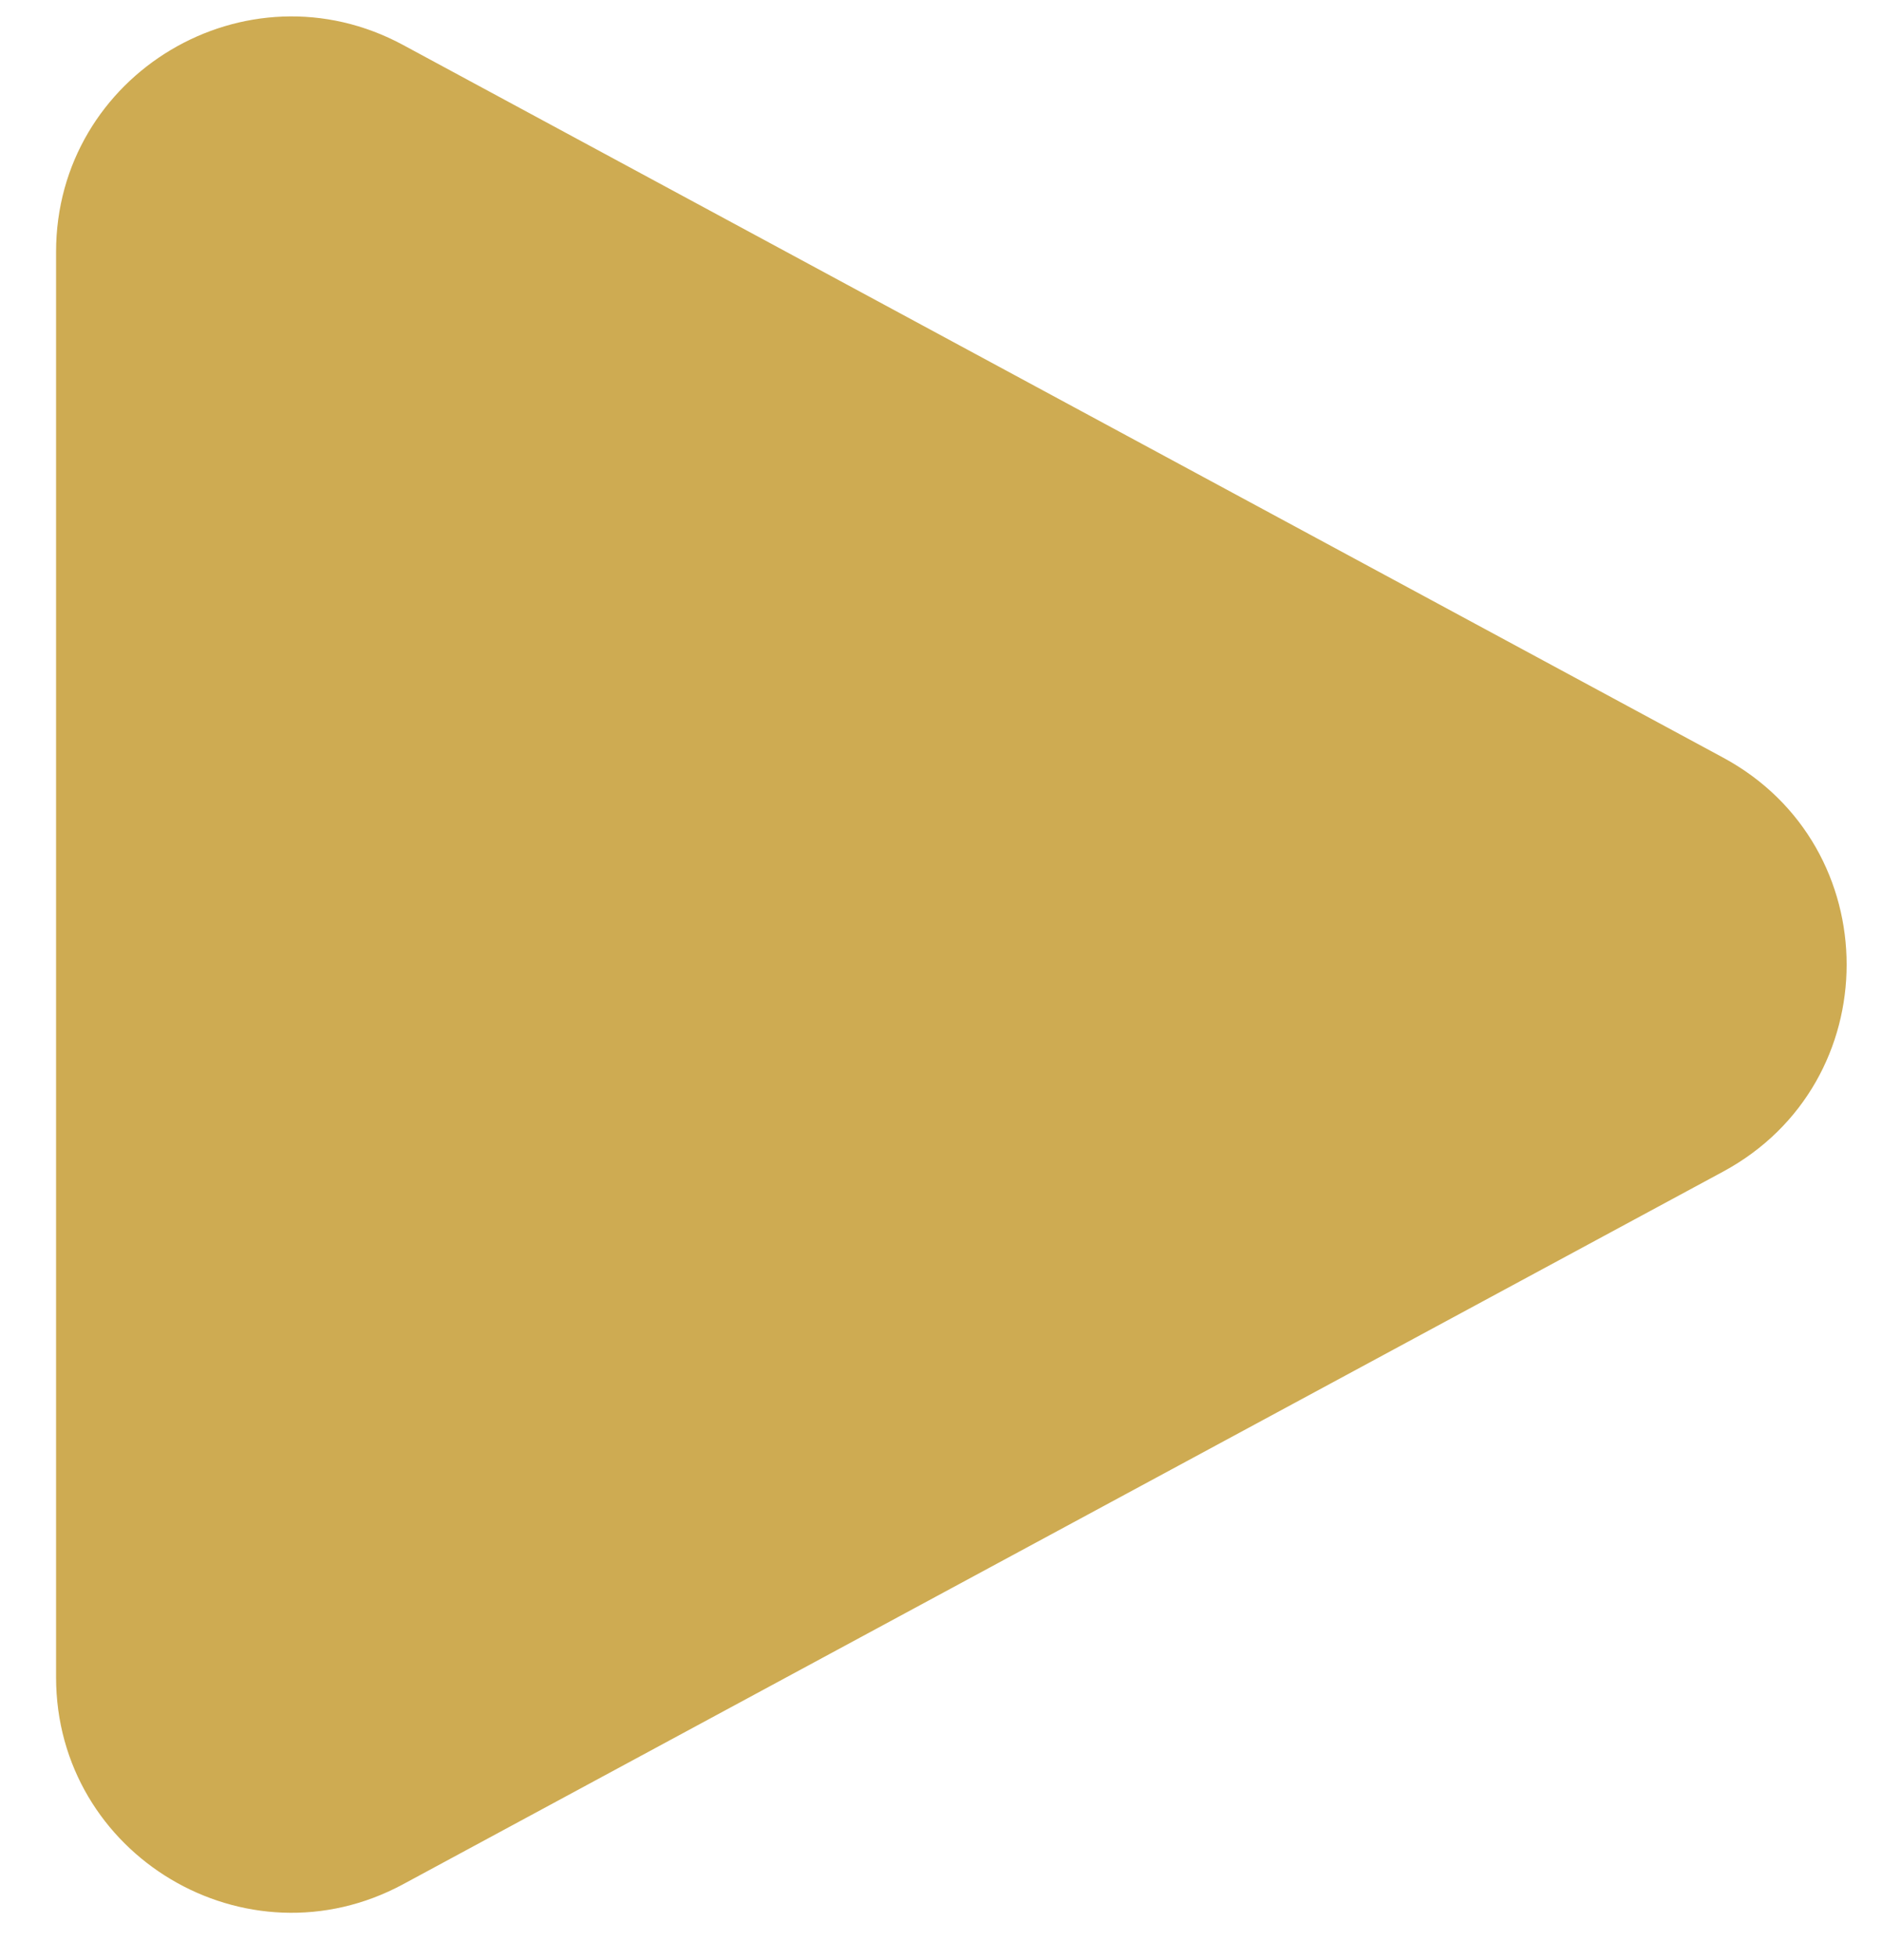 <svg width="24" height="25" viewBox="0 0 24 25" fill="none" xmlns="http://www.w3.org/2000/svg">
<path d="M21.974 9.663C24.074 10.797 24.074 13.809 21.974 14.943L5.141 24.032C3.142 25.111 0.715 23.664 0.715 21.392V3.213C0.715 0.942 3.142 -0.506 5.141 0.574L21.974 9.663Z" fill="#CEAB52"/>
</svg>
